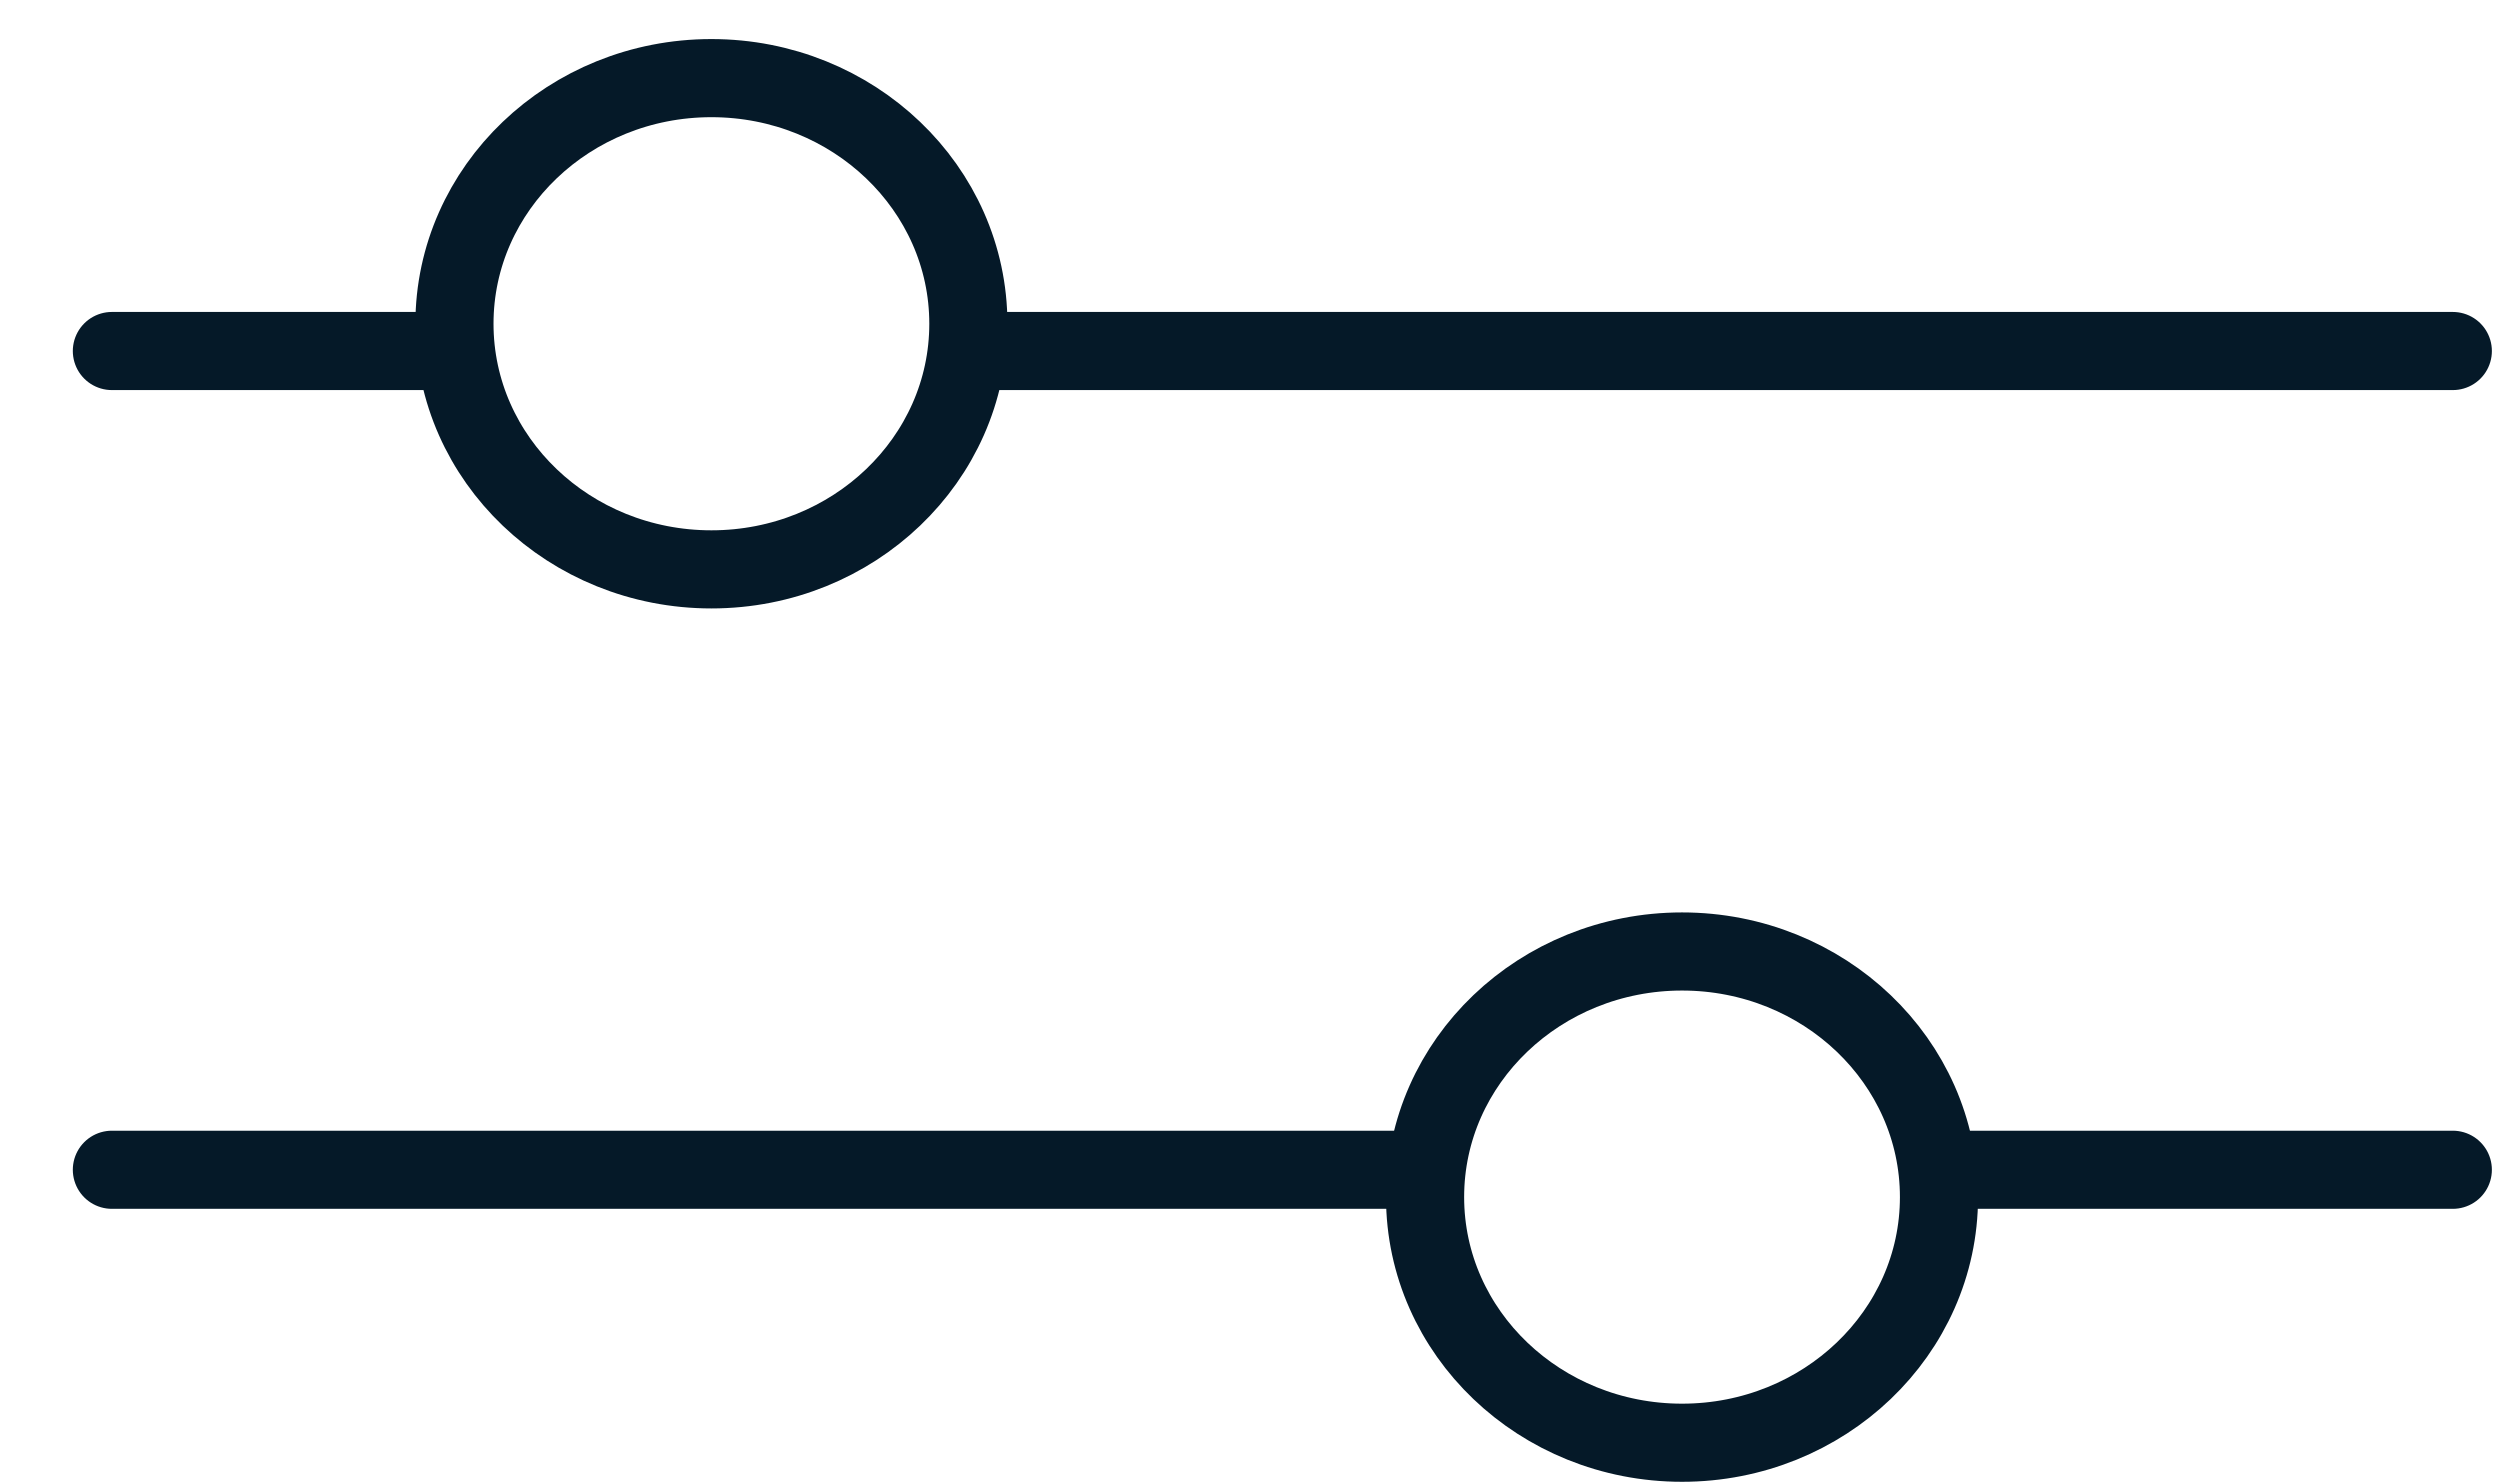 <svg width="32" height="19" viewBox="0 0 32 19" fill="none" xmlns="http://www.w3.org/2000/svg">
<path d="M1.432 4.493H5.817" stroke="#051928" stroke-linecap="round" stroke-linejoin="round"/>
<path d="M12.395 4.493H31.396" stroke="#051928" stroke-linecap="round" stroke-linejoin="round"/>
<path d="M1.432 14.973H18.241" stroke="#051928" stroke-linecap="round" stroke-linejoin="round"/>
<path d="M24.819 14.973H31.396" stroke="#051928" stroke-linecap="round" stroke-linejoin="round"/>
<path d="M9.106 7.288C10.922 7.288 12.395 5.88 12.395 4.144C12.395 2.408 10.922 1 9.106 1C7.29 1 5.817 2.408 5.817 4.144C5.817 5.88 7.29 7.288 9.106 7.288Z" stroke="#051928" stroke-linecap="round" stroke-linejoin="round"/>
<path d="M24.819 15.323C24.819 17.059 23.346 18.467 21.53 18.467C19.714 18.467 18.241 17.059 18.241 15.323C18.241 13.586 19.714 12.179 21.53 12.179C23.346 12.179 24.819 13.586 24.819 15.323V15.323Z" stroke="#051928" stroke-linecap="round" stroke-linejoin="round"/>
</svg>
